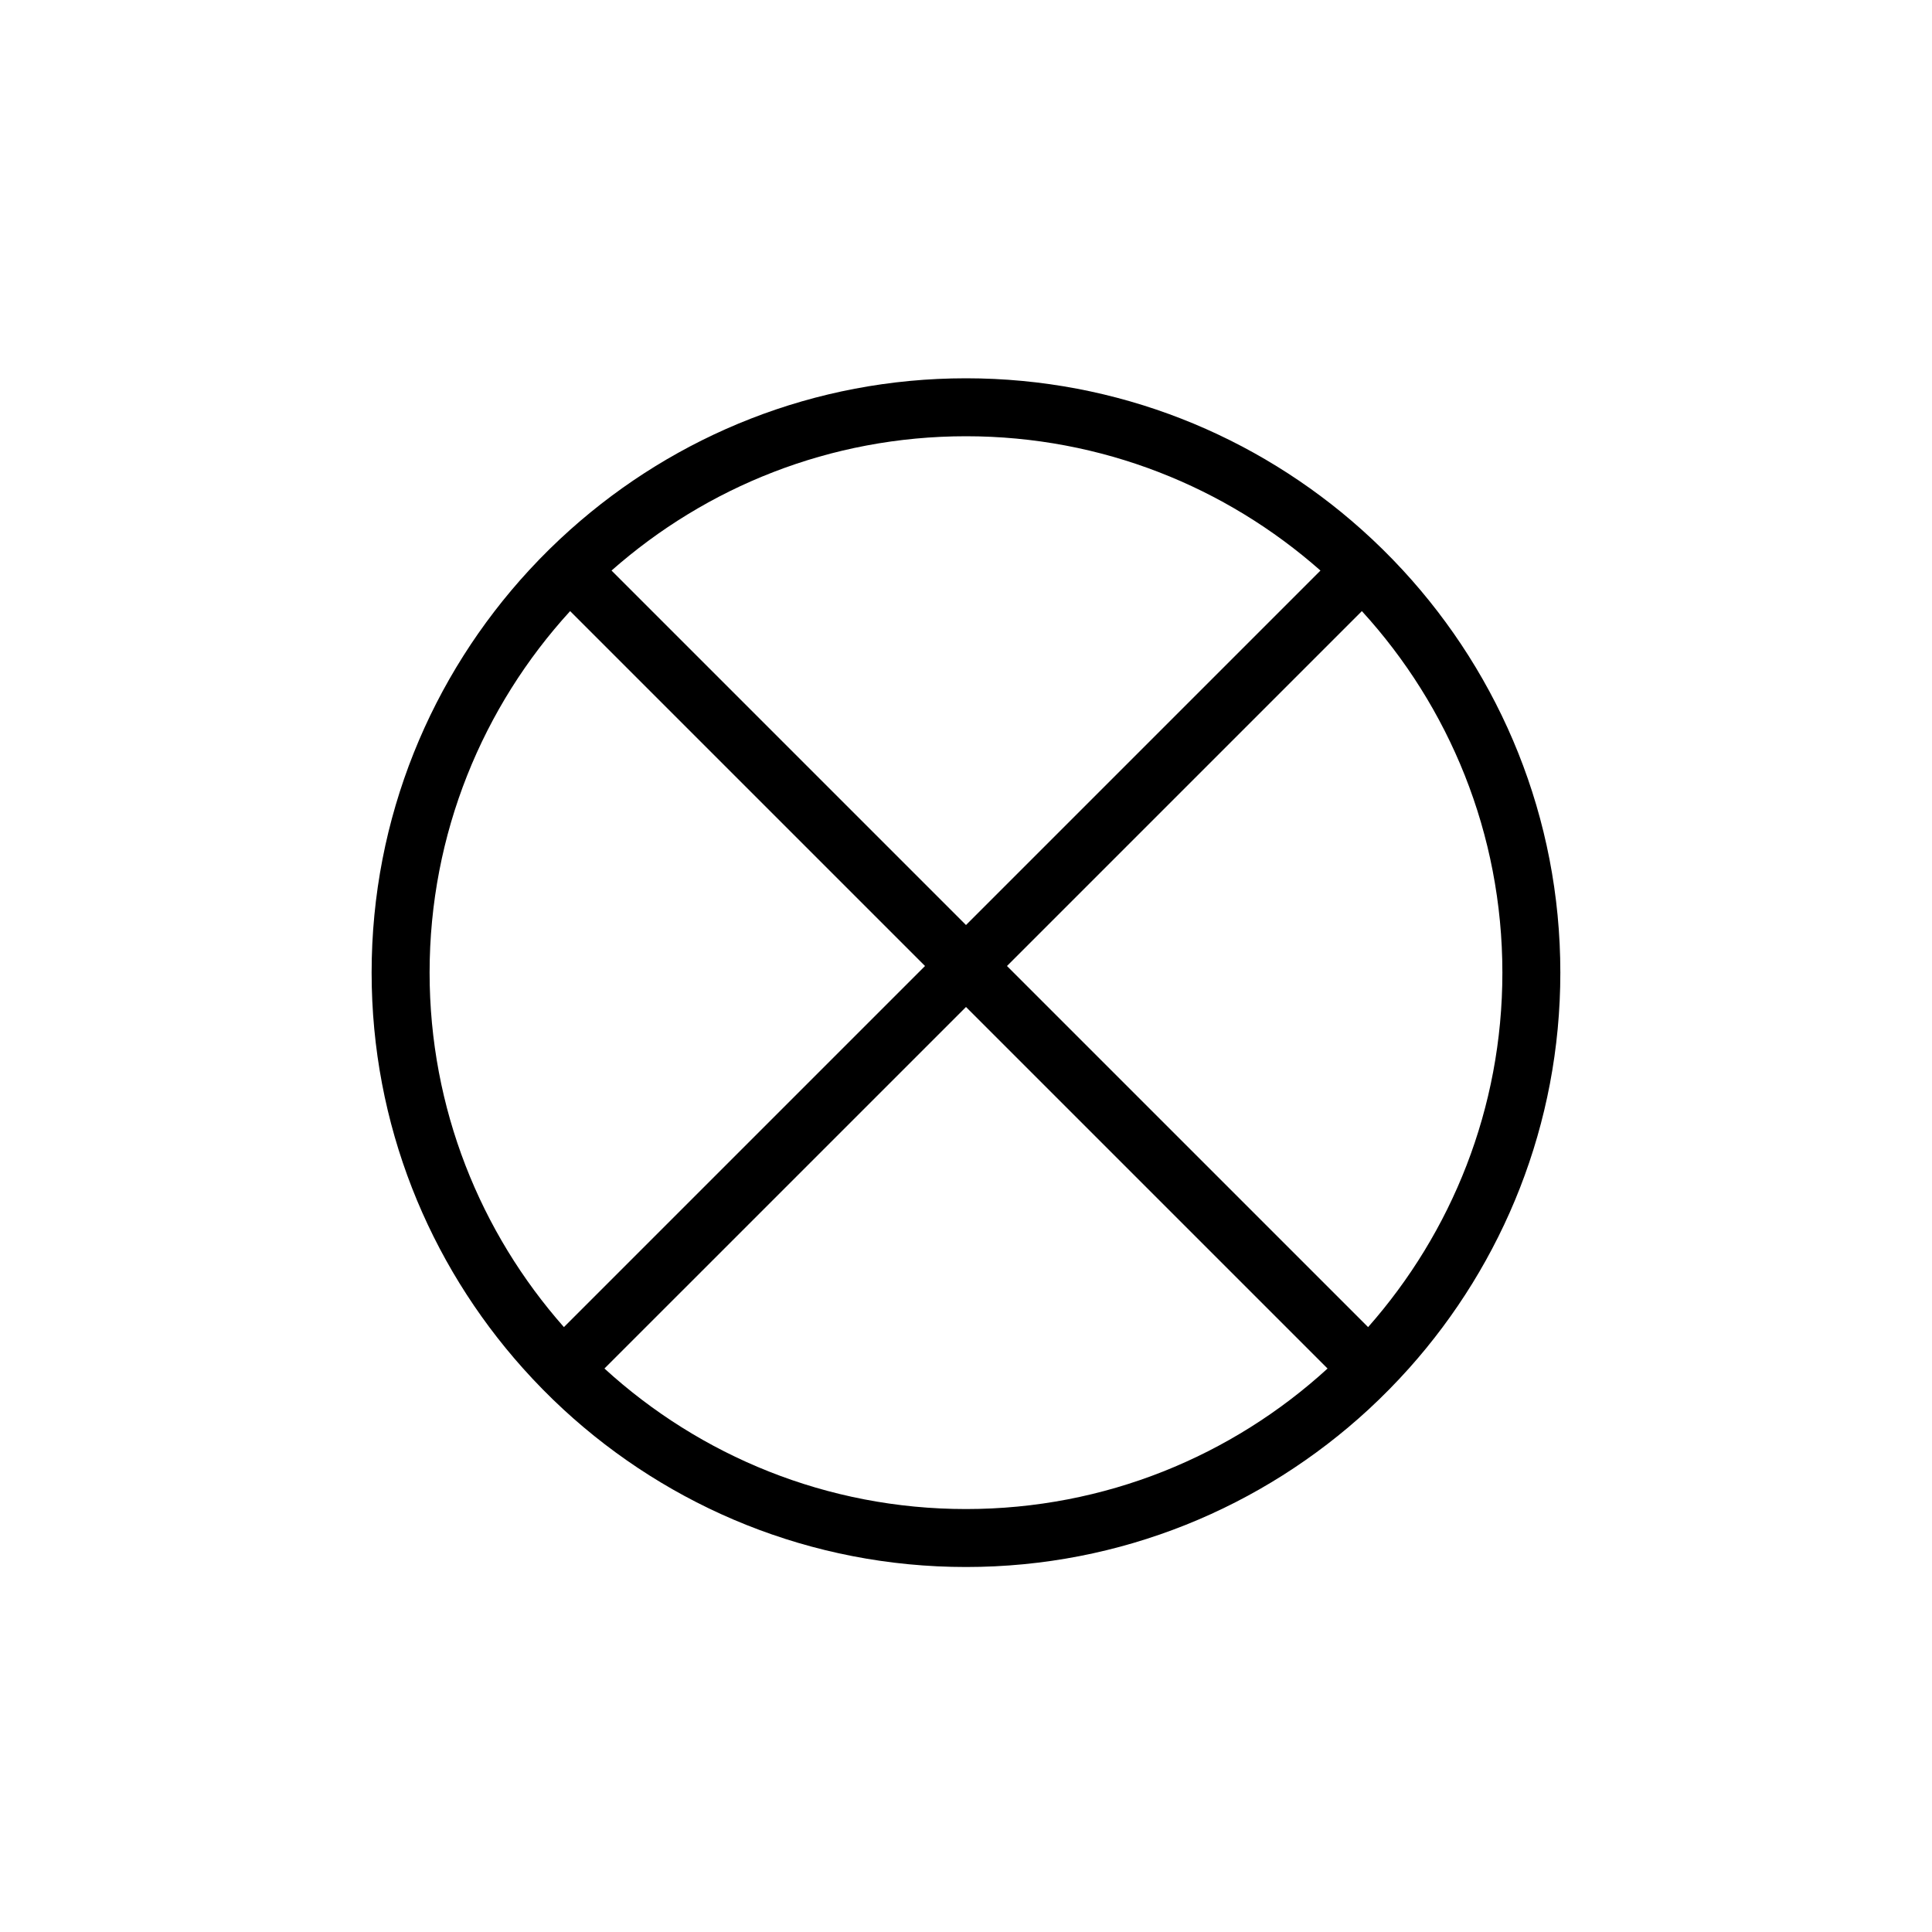 <?xml version="1.0" encoding="utf-8"?>
<!-- Generator: Adobe Illustrator 16.0.0, SVG Export Plug-In . SVG Version: 6.00 Build 0)  -->
<!DOCTYPE svg PUBLIC "-//W3C//DTD SVG 1.1//EN" "http://www.w3.org/Graphics/SVG/1.1/DTD/svg11.dtd">
<svg version="1.1" id="Layer_1" xmlns="http://www.w3.org/2000/svg" xmlns:xlink="http://www.w3.org/1999/xlink" x="0px" y="0px"
	 width="100px" height="100px" viewBox="0 0 100 100" enable-background="new 0 0 100 100" xml:space="preserve">
<path d="M72.61,29.511c-0.678-0.735-1.392-1.438-2.138-2.104C65.029,22.544,57.855,19.58,50,19.58
	c-7.856,0-15.03,2.964-20.473,7.827c-0.747,0.667-1.46,1.368-2.138,2.104c-5.058,5.484-8.154,12.803-8.154,20.833
	c0,7.856,2.963,15.03,7.827,20.472c0.667,0.746,1.368,1.46,2.104,2.139C34.651,78.012,41.97,81.108,50,81.108
	s15.349-3.097,20.833-8.153c0.735-0.679,1.437-1.393,2.104-2.139c4.862-5.442,7.826-12.616,7.826-20.472
	C80.764,42.313,77.668,34.995,72.61,29.511z M50,22.58c7.029,0,13.451,2.63,18.347,6.952L50,47.879L31.653,29.532
	C36.549,25.21,42.972,22.58,50,22.58z M22.236,50.344c0-7.204,2.759-13.774,7.274-18.713L47.879,50L29.188,68.691
	C24.866,63.795,22.236,57.373,22.236,50.344z M50,78.108c-7.204,0-13.774-2.759-18.714-7.274L50,52.121l18.714,18.714
	C63.774,75.35,57.204,78.108,50,78.108z M70.813,68.691L52.121,50L70.49,31.631c4.515,4.939,7.273,11.51,7.273,18.713
	C77.764,57.373,75.134,63.795,70.813,68.691z"/>
</svg>
